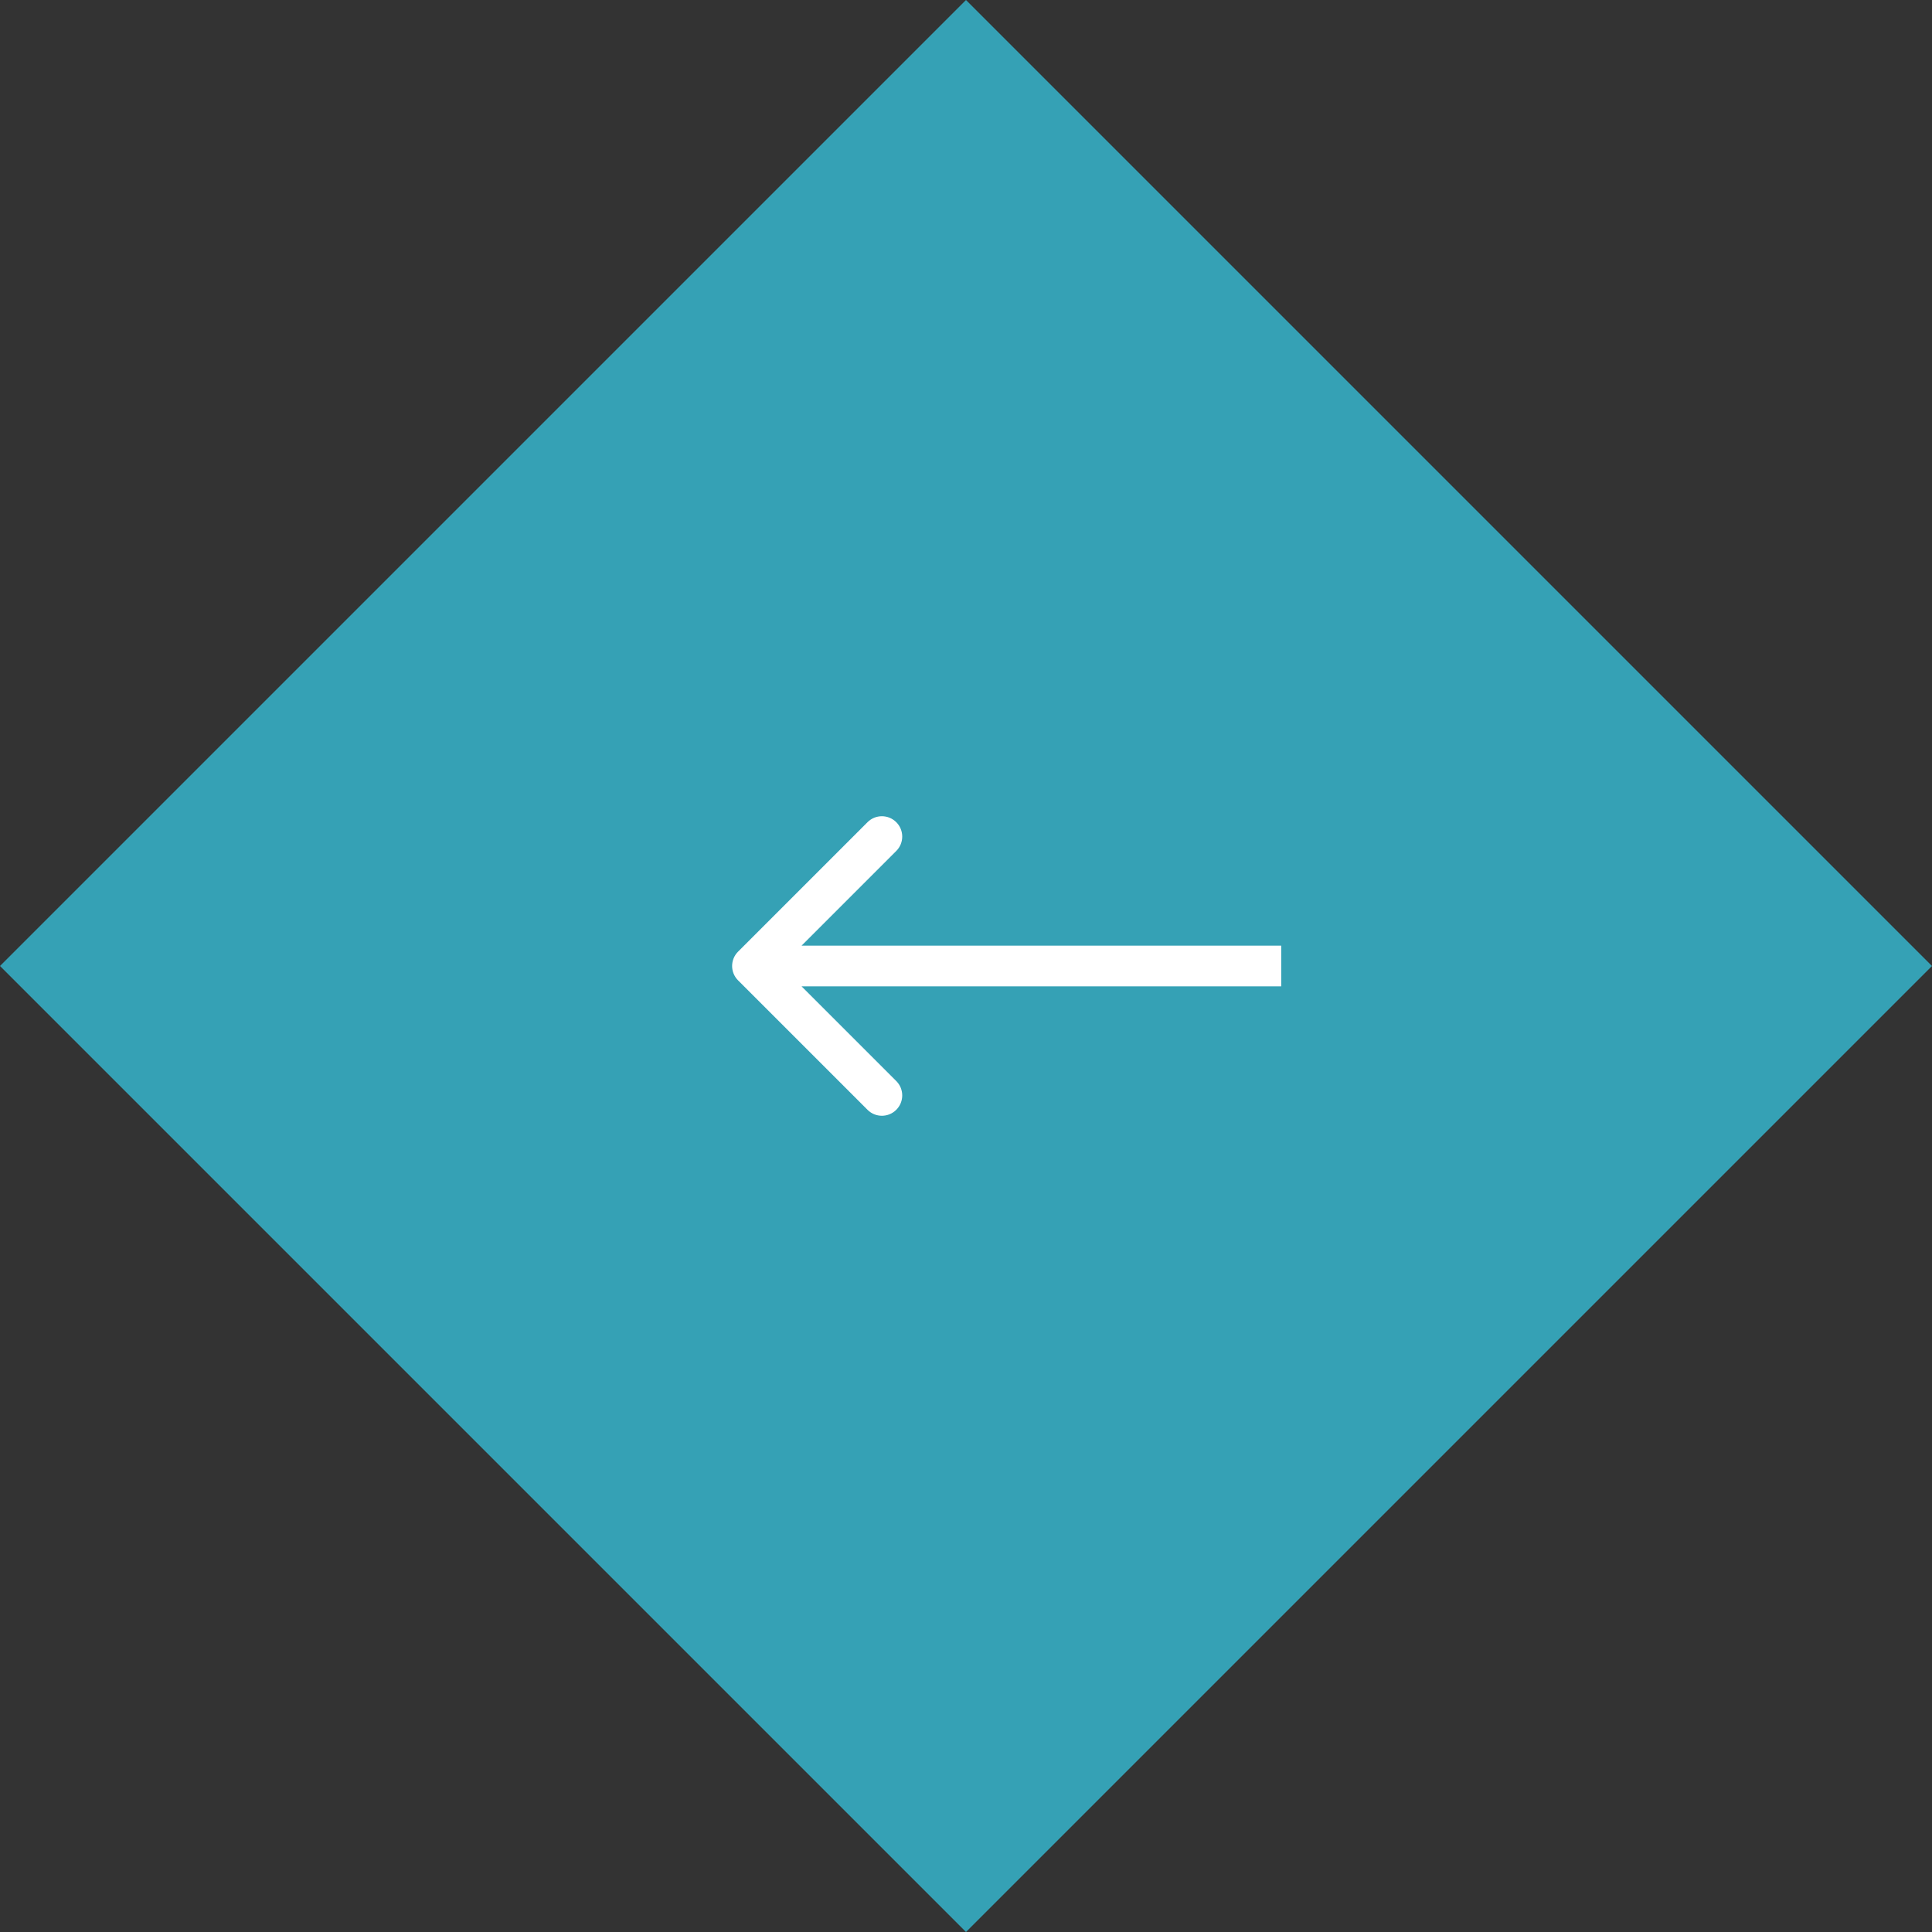 <svg width="95" height="95" viewBox="0 0 95 95" fill="none" xmlns="http://www.w3.org/2000/svg">
<rect x="0" y="0" width="95" height="95" fill="#333333" stroke="none"/>
<rect y="47.5" width="67.175" height="67.175" transform="rotate(-45 0 47.5)" fill="#35A1B5"/>
<path d="M36.293 46.793C35.902 47.183 35.902 47.817 36.293 48.207L42.657 54.571C43.047 54.962 43.681 54.962 44.071 54.571C44.462 54.181 44.462 53.547 44.071 53.157L38.414 47.5L44.071 41.843C44.462 41.453 44.462 40.819 44.071 40.429C43.681 40.038 43.047 40.038 42.657 40.429L36.293 46.793ZM63 46.5H37V48.5H63V46.5Z" fill="white"/>
</svg>
